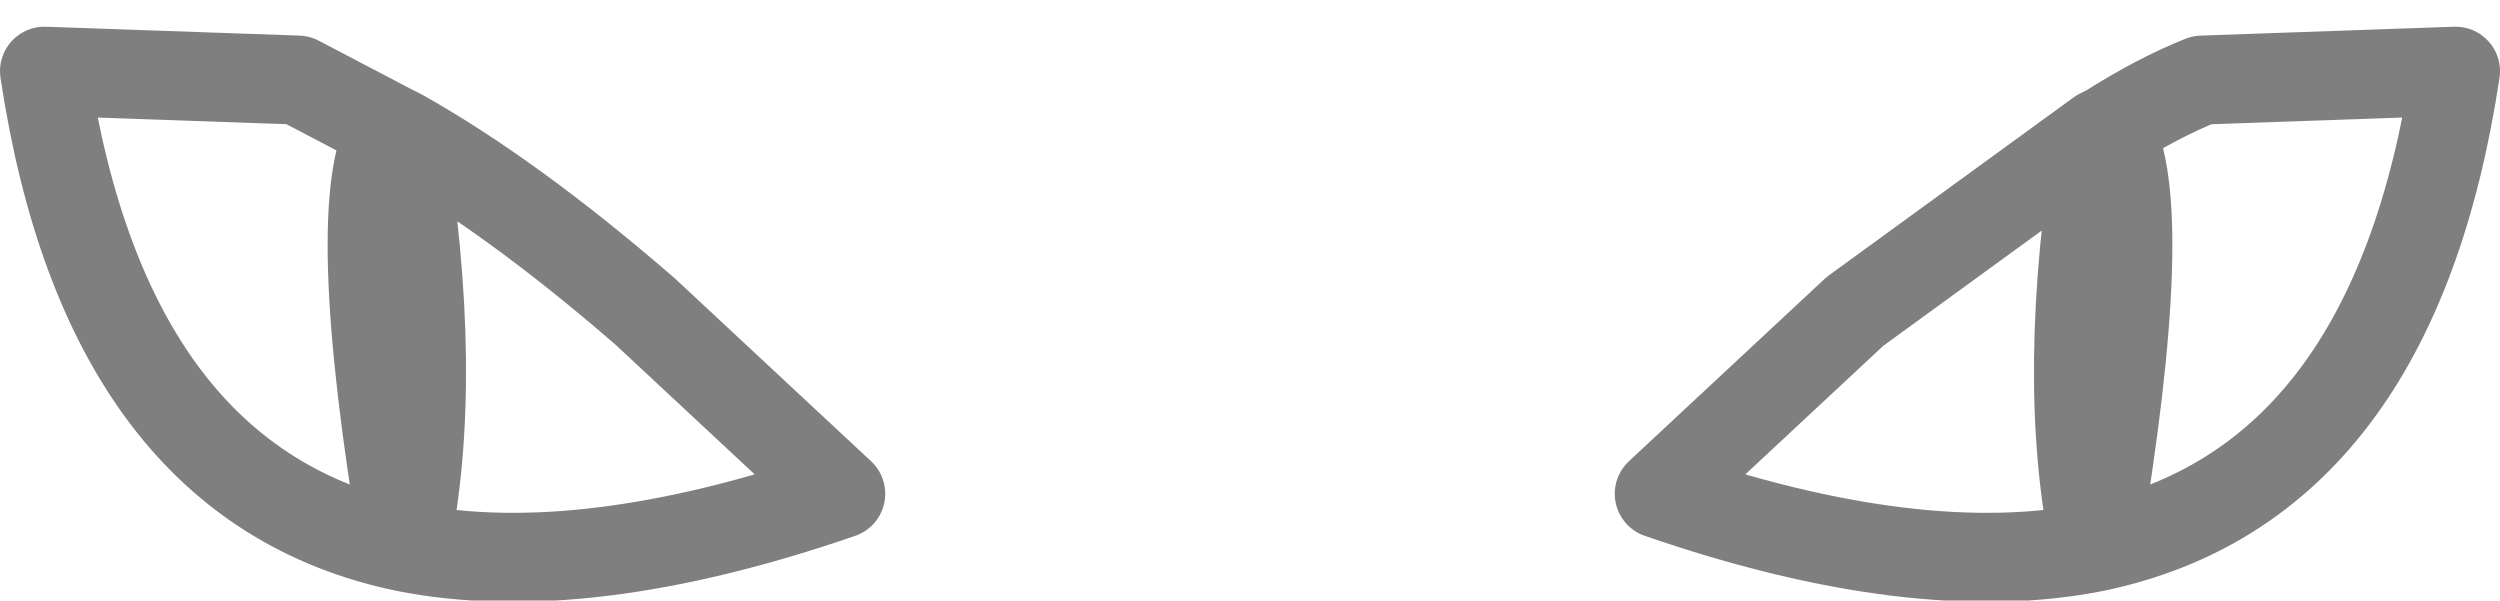<?xml version="1.0" encoding="UTF-8" standalone="no"?>
<svg xmlns:xlink="http://www.w3.org/1999/xlink" height="6.75px" width="28.1px" xmlns="http://www.w3.org/2000/svg">
  <g transform="matrix(1.0, 0.0, 0.0, 1.0, -385.75, -181.25)">
    <path d="M390.25 182.75 Q391.5 183.45 393.0 184.75 L395.2 186.8 Q392.3 187.8 390.3 187.4 386.95 186.7 386.25 182.05 L389.1 182.15 390.15 182.7 390.25 182.75 Q390.7 185.5 390.3 187.4 389.65 183.55 390.15 182.7 M409.3 187.4 Q407.3 187.8 404.4 186.8 L406.6 184.75 409.35 182.75 409.45 182.7 Q410.0 182.35 410.5 182.15 L413.35 182.05 Q412.65 186.7 409.3 187.4 408.9 185.5 409.35 182.75 M409.3 187.4 Q409.95 183.55 409.45 182.7" fill="none" stroke="#000000" stroke-linecap="round" stroke-linejoin="round" stroke-opacity="0.502" stroke-width="1.0"/>
  </g>
</svg>
